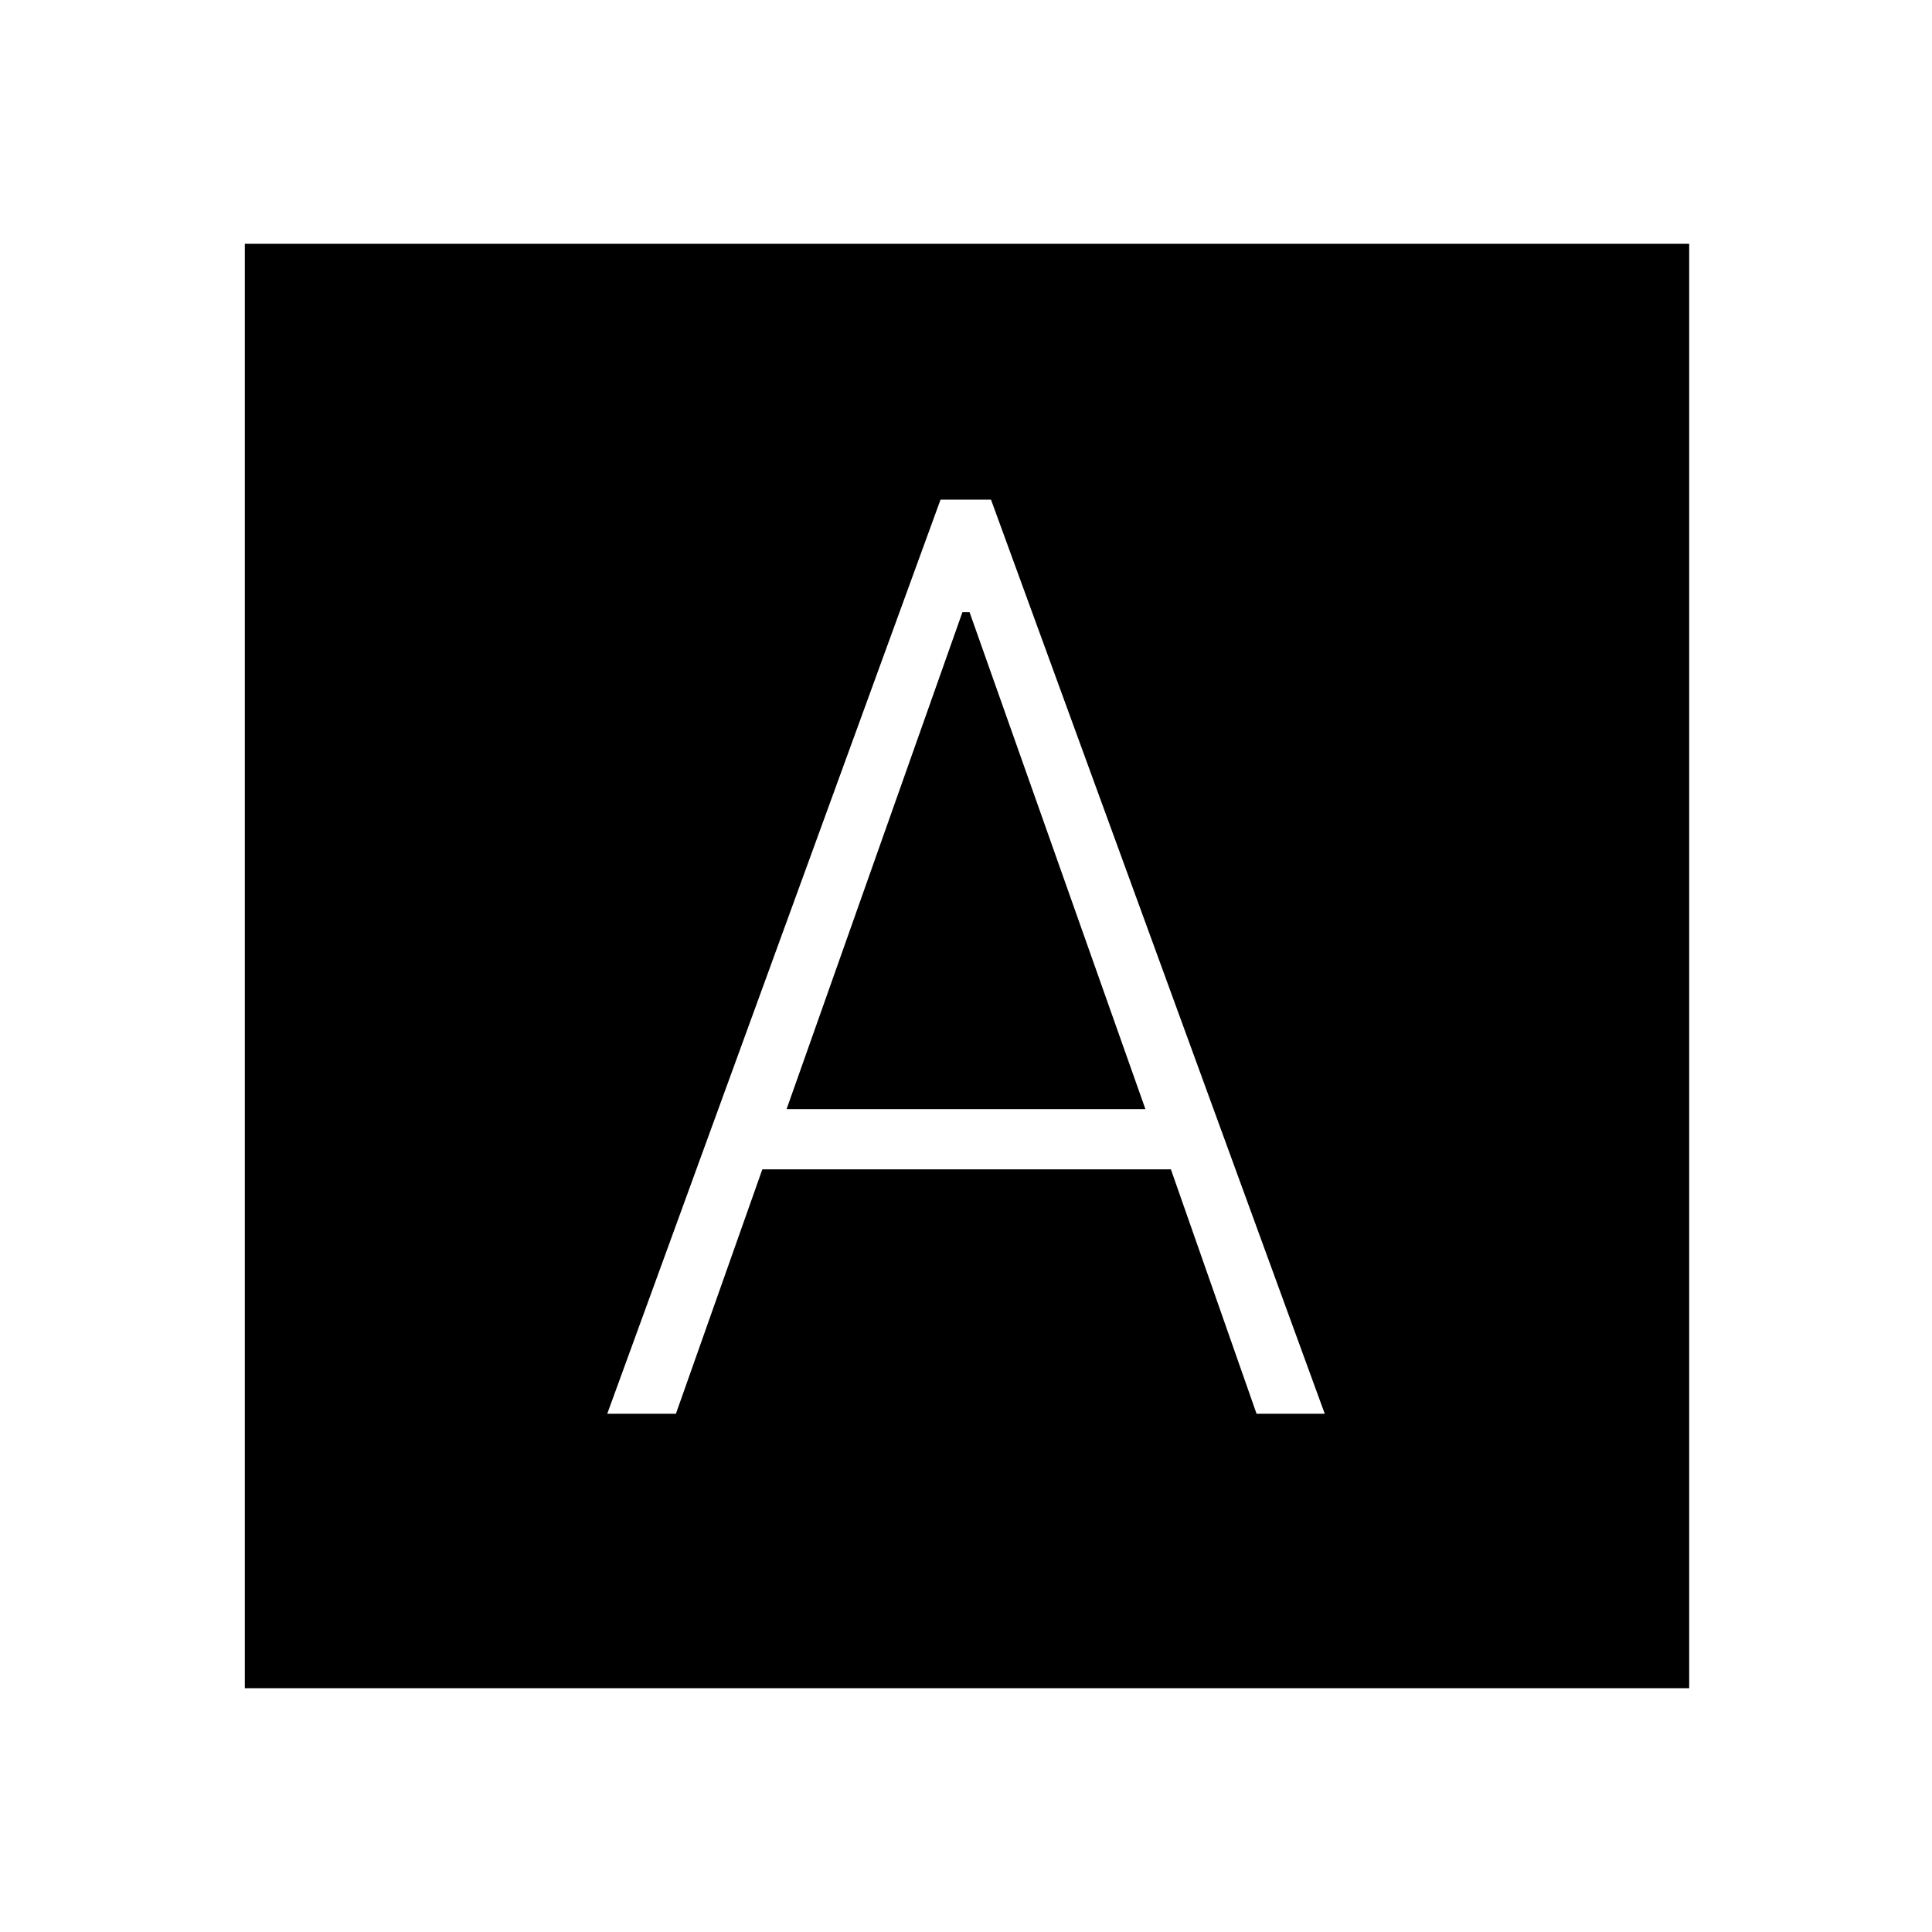 <svg xmlns="http://www.w3.org/2000/svg" height="48" viewBox="0 -960 960 960" width="48"><path d="M301.73-257.5h34.12l42.95-121.46h203.01l42.57 121.46h33.89L492.42-711.73h-25.07L301.73-257.5Zm89.12-151.38 87.38-246.93h3.54l87.38 246.93h-178.3Zm-269.2 287.73v-717.7h717.7v717.7h-717.7Z"/></svg>